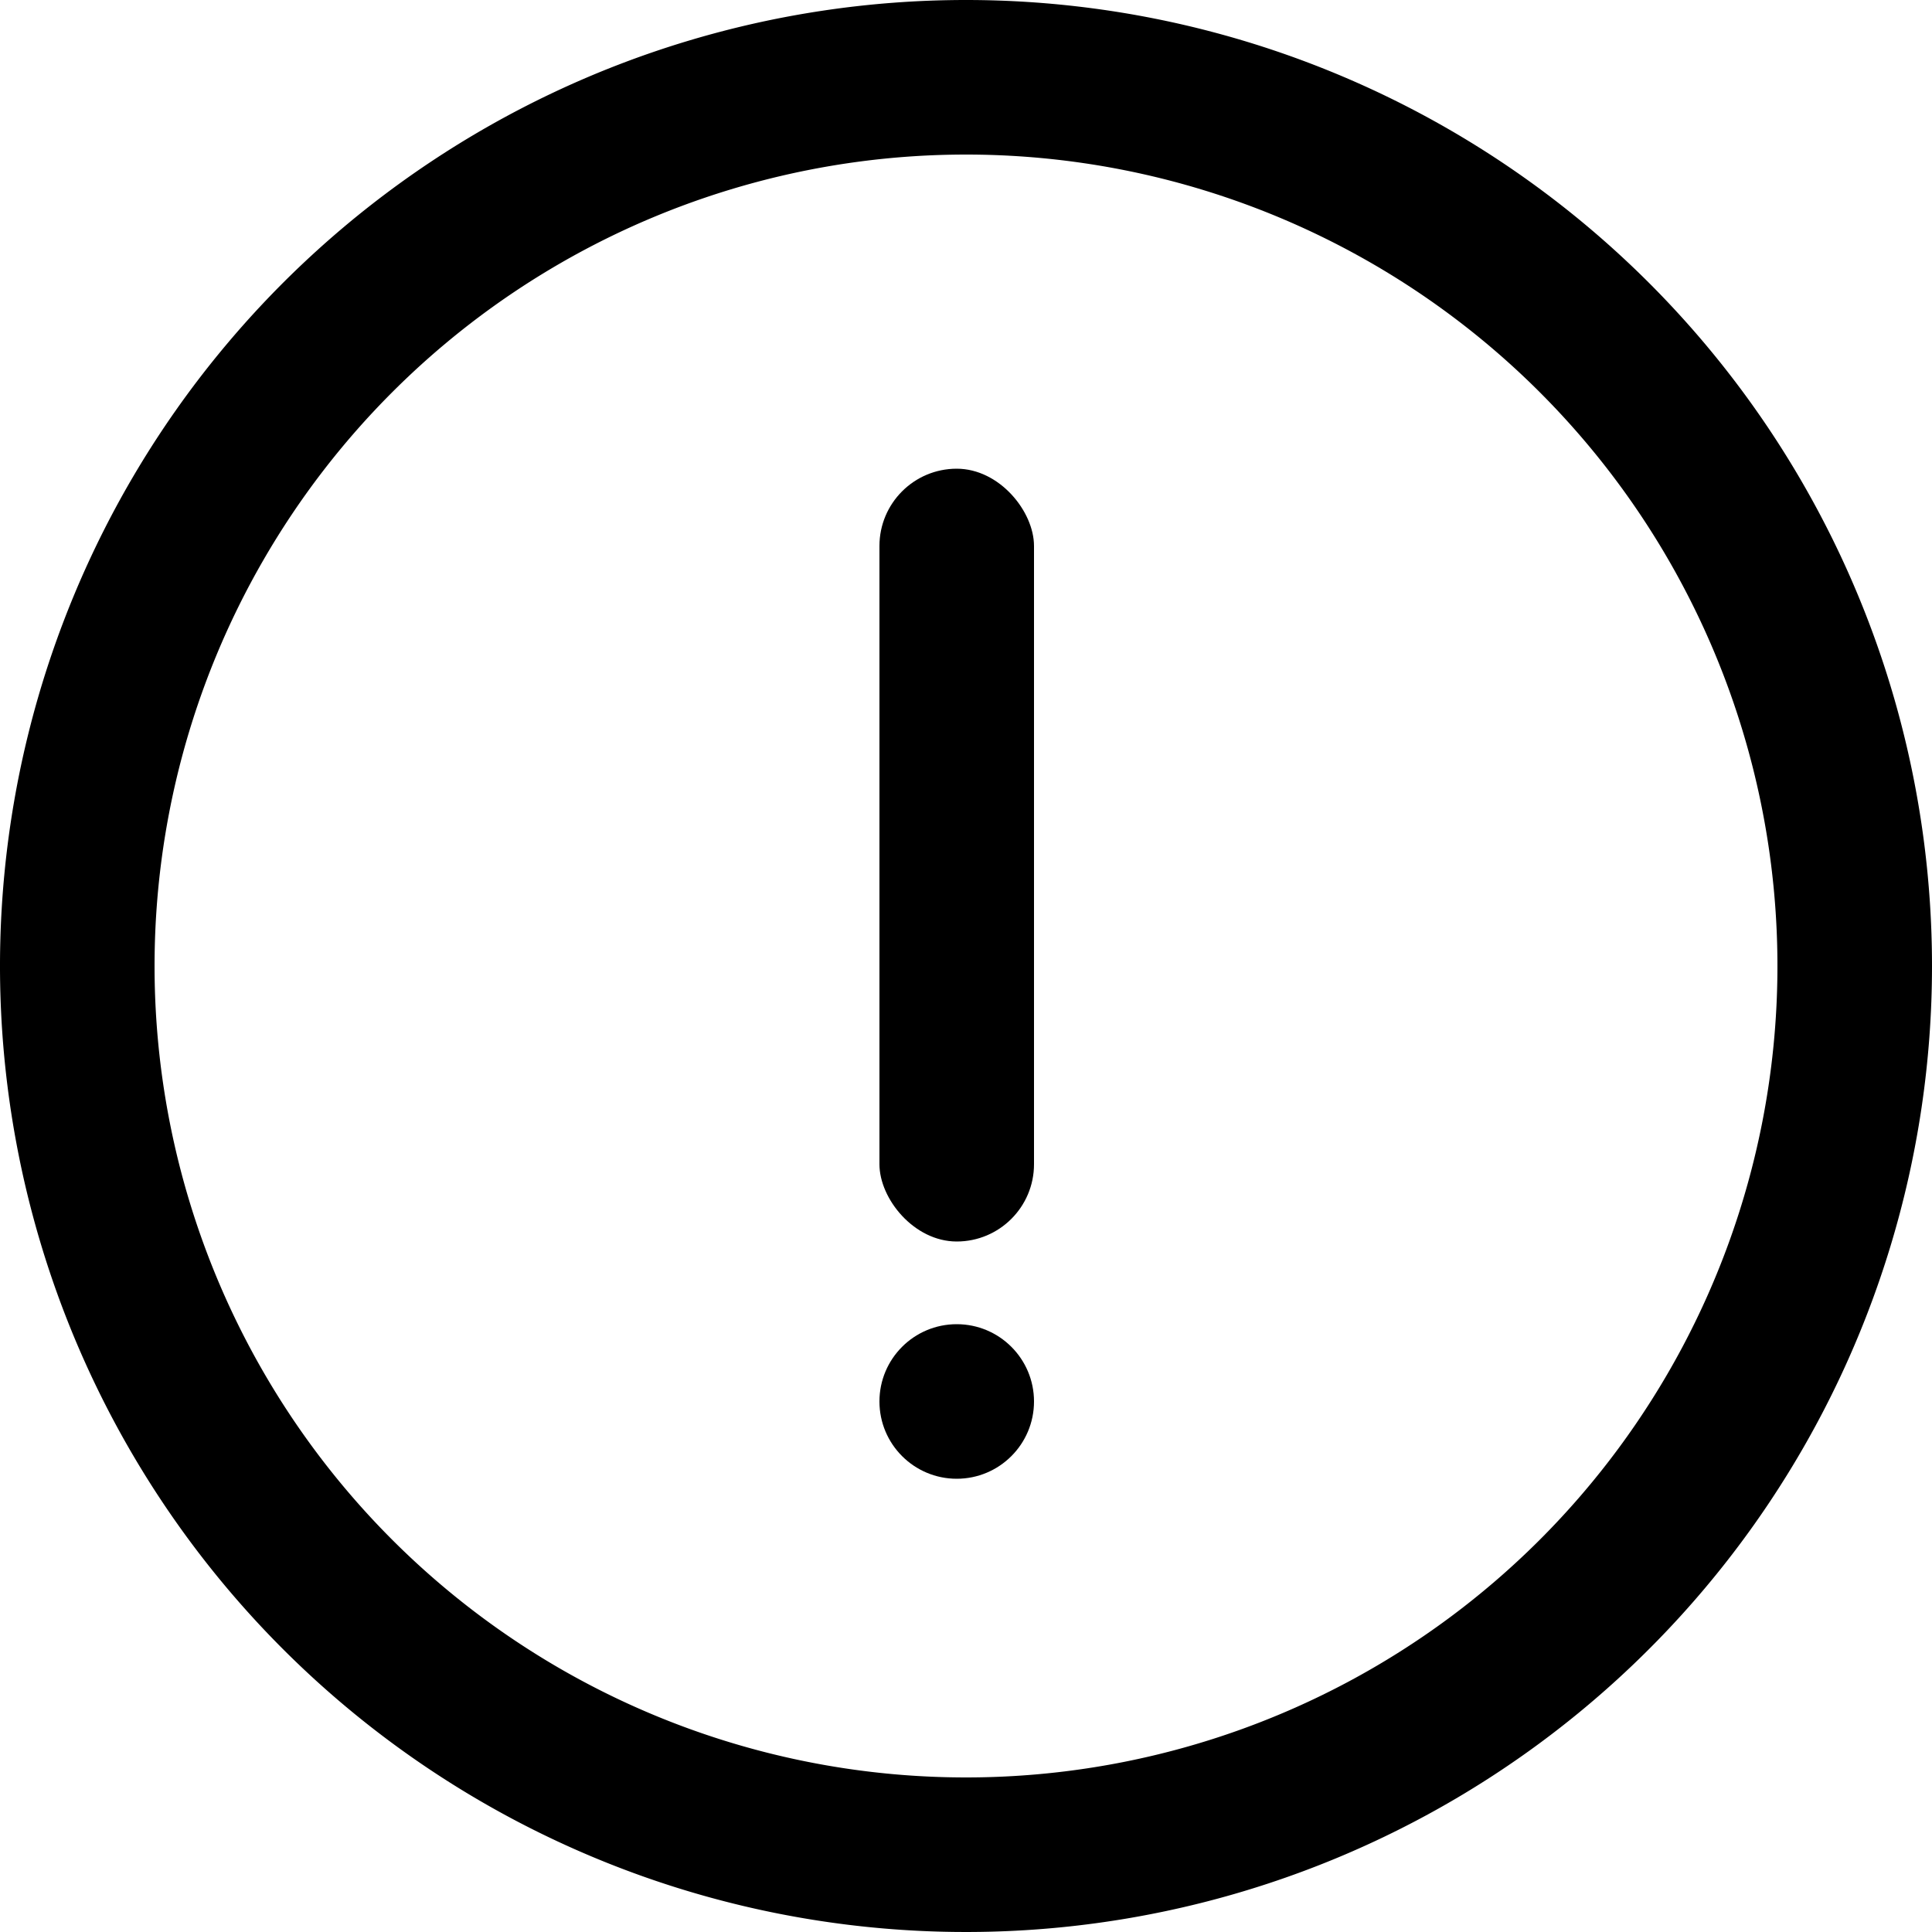 <svg height="512" viewBox="0 0 100 100" width="512" xmlns="http://www.w3.org/2000/svg"><g id="Layer_2" data-name="Layer 2"><g id="_7" data-name="7"><g id="danger"><path d="m50 8a42 42 0 1 1 -42 42 42 42 0 0 1 42-42zm0-8a50 50 0 1 0 50 50 50 50 0 0 0 -50-50z"/><circle cx="49.52" cy="72.54" r="4"/><rect height="40" rx="4" width="8" x="45.52" y="24.26"/></g></g></g></svg>